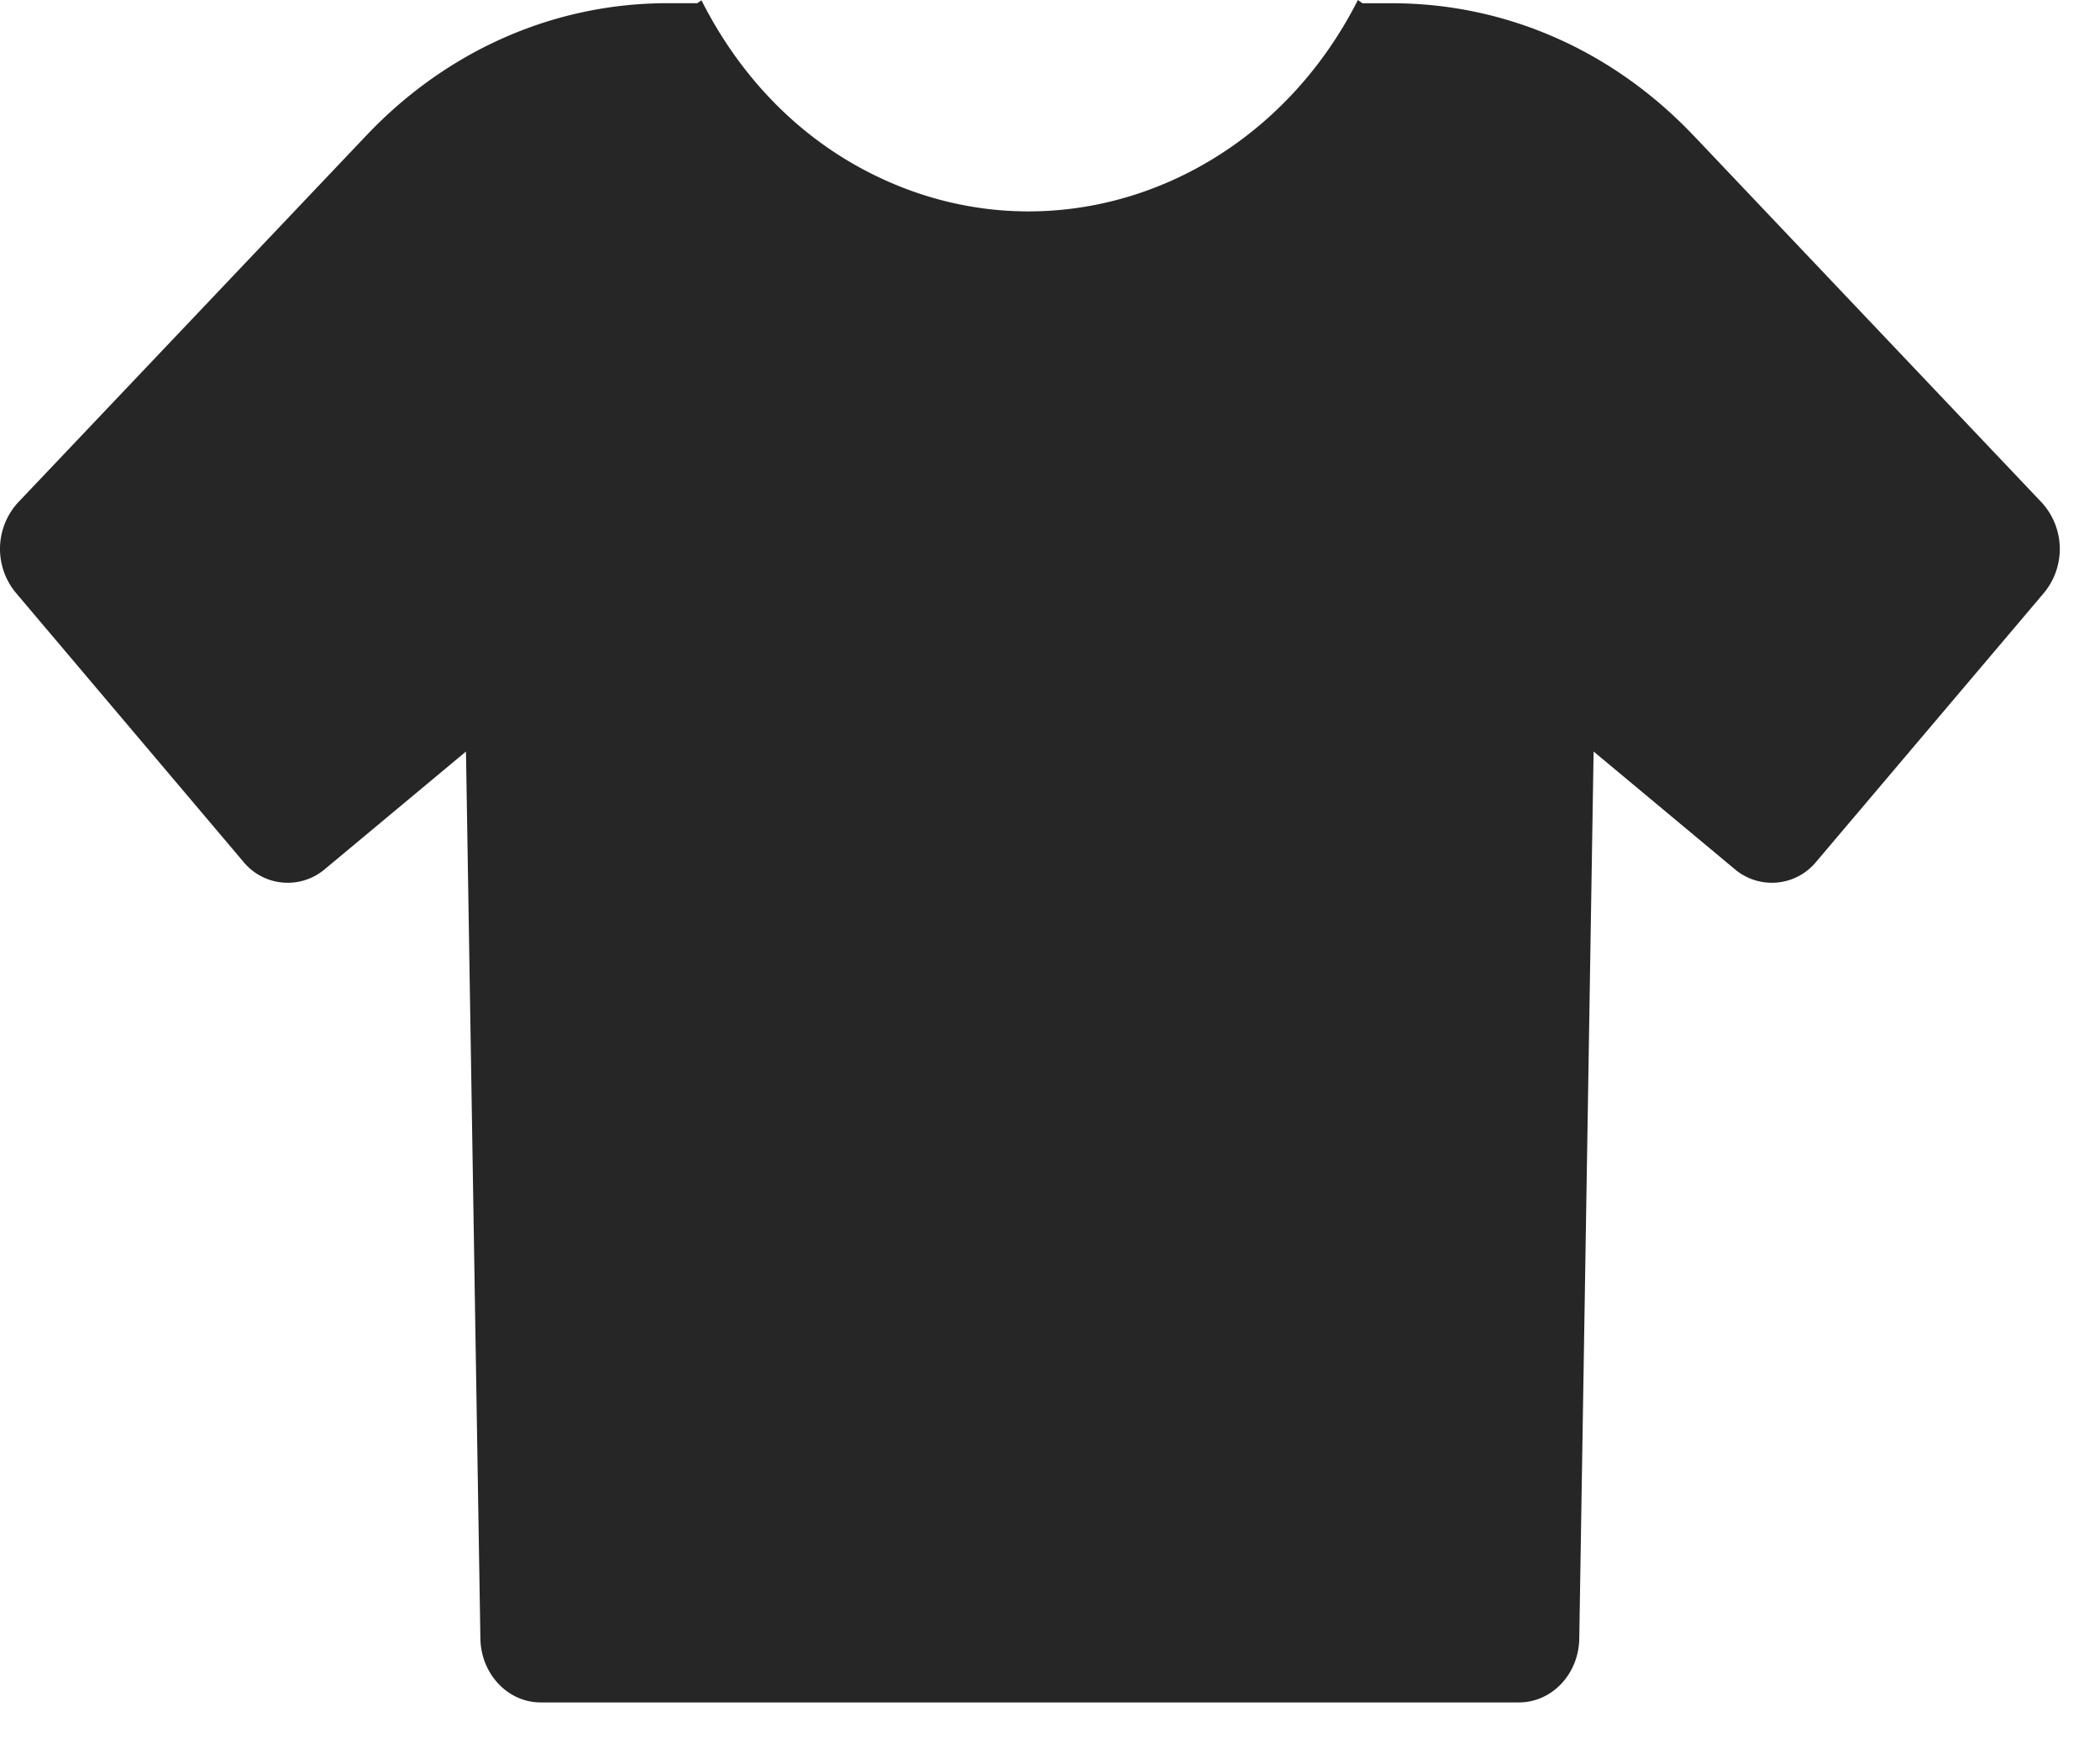 <svg xmlns="http://www.w3.org/2000/svg" width="29" height="24" viewBox="0 0 29 24">
    <path fill="#262626" fill-rule="evenodd" d="M23.388 1.873C22.27.694 20.791.045 19.224.045h-.41c-.02-.016-.042-.03-.062-.045-1.304 2.577-4.25 3.657-6.744 2.385-1.033-.525-1.815-1.377-2.321-2.381-.018.015-.04.025-.056.04h-.41c-1.568 0-3.047.65-4.165 1.83L.25 6.938a.949.949 0 0 0-.032 1.247l3.141 3.713a.792.792 0 0 0 1.126.105l1.95-1.625.199 12.247c.007.49.378.884.832.884h13.51c.456 0 .827-.393.833-.884l.198-12.247 1.95 1.625a.792.792 0 0 0 1.126-.105l3.145-3.713a.95.95 0 0 0-.034-1.247l-4.806-5.066z"/>
</svg>
